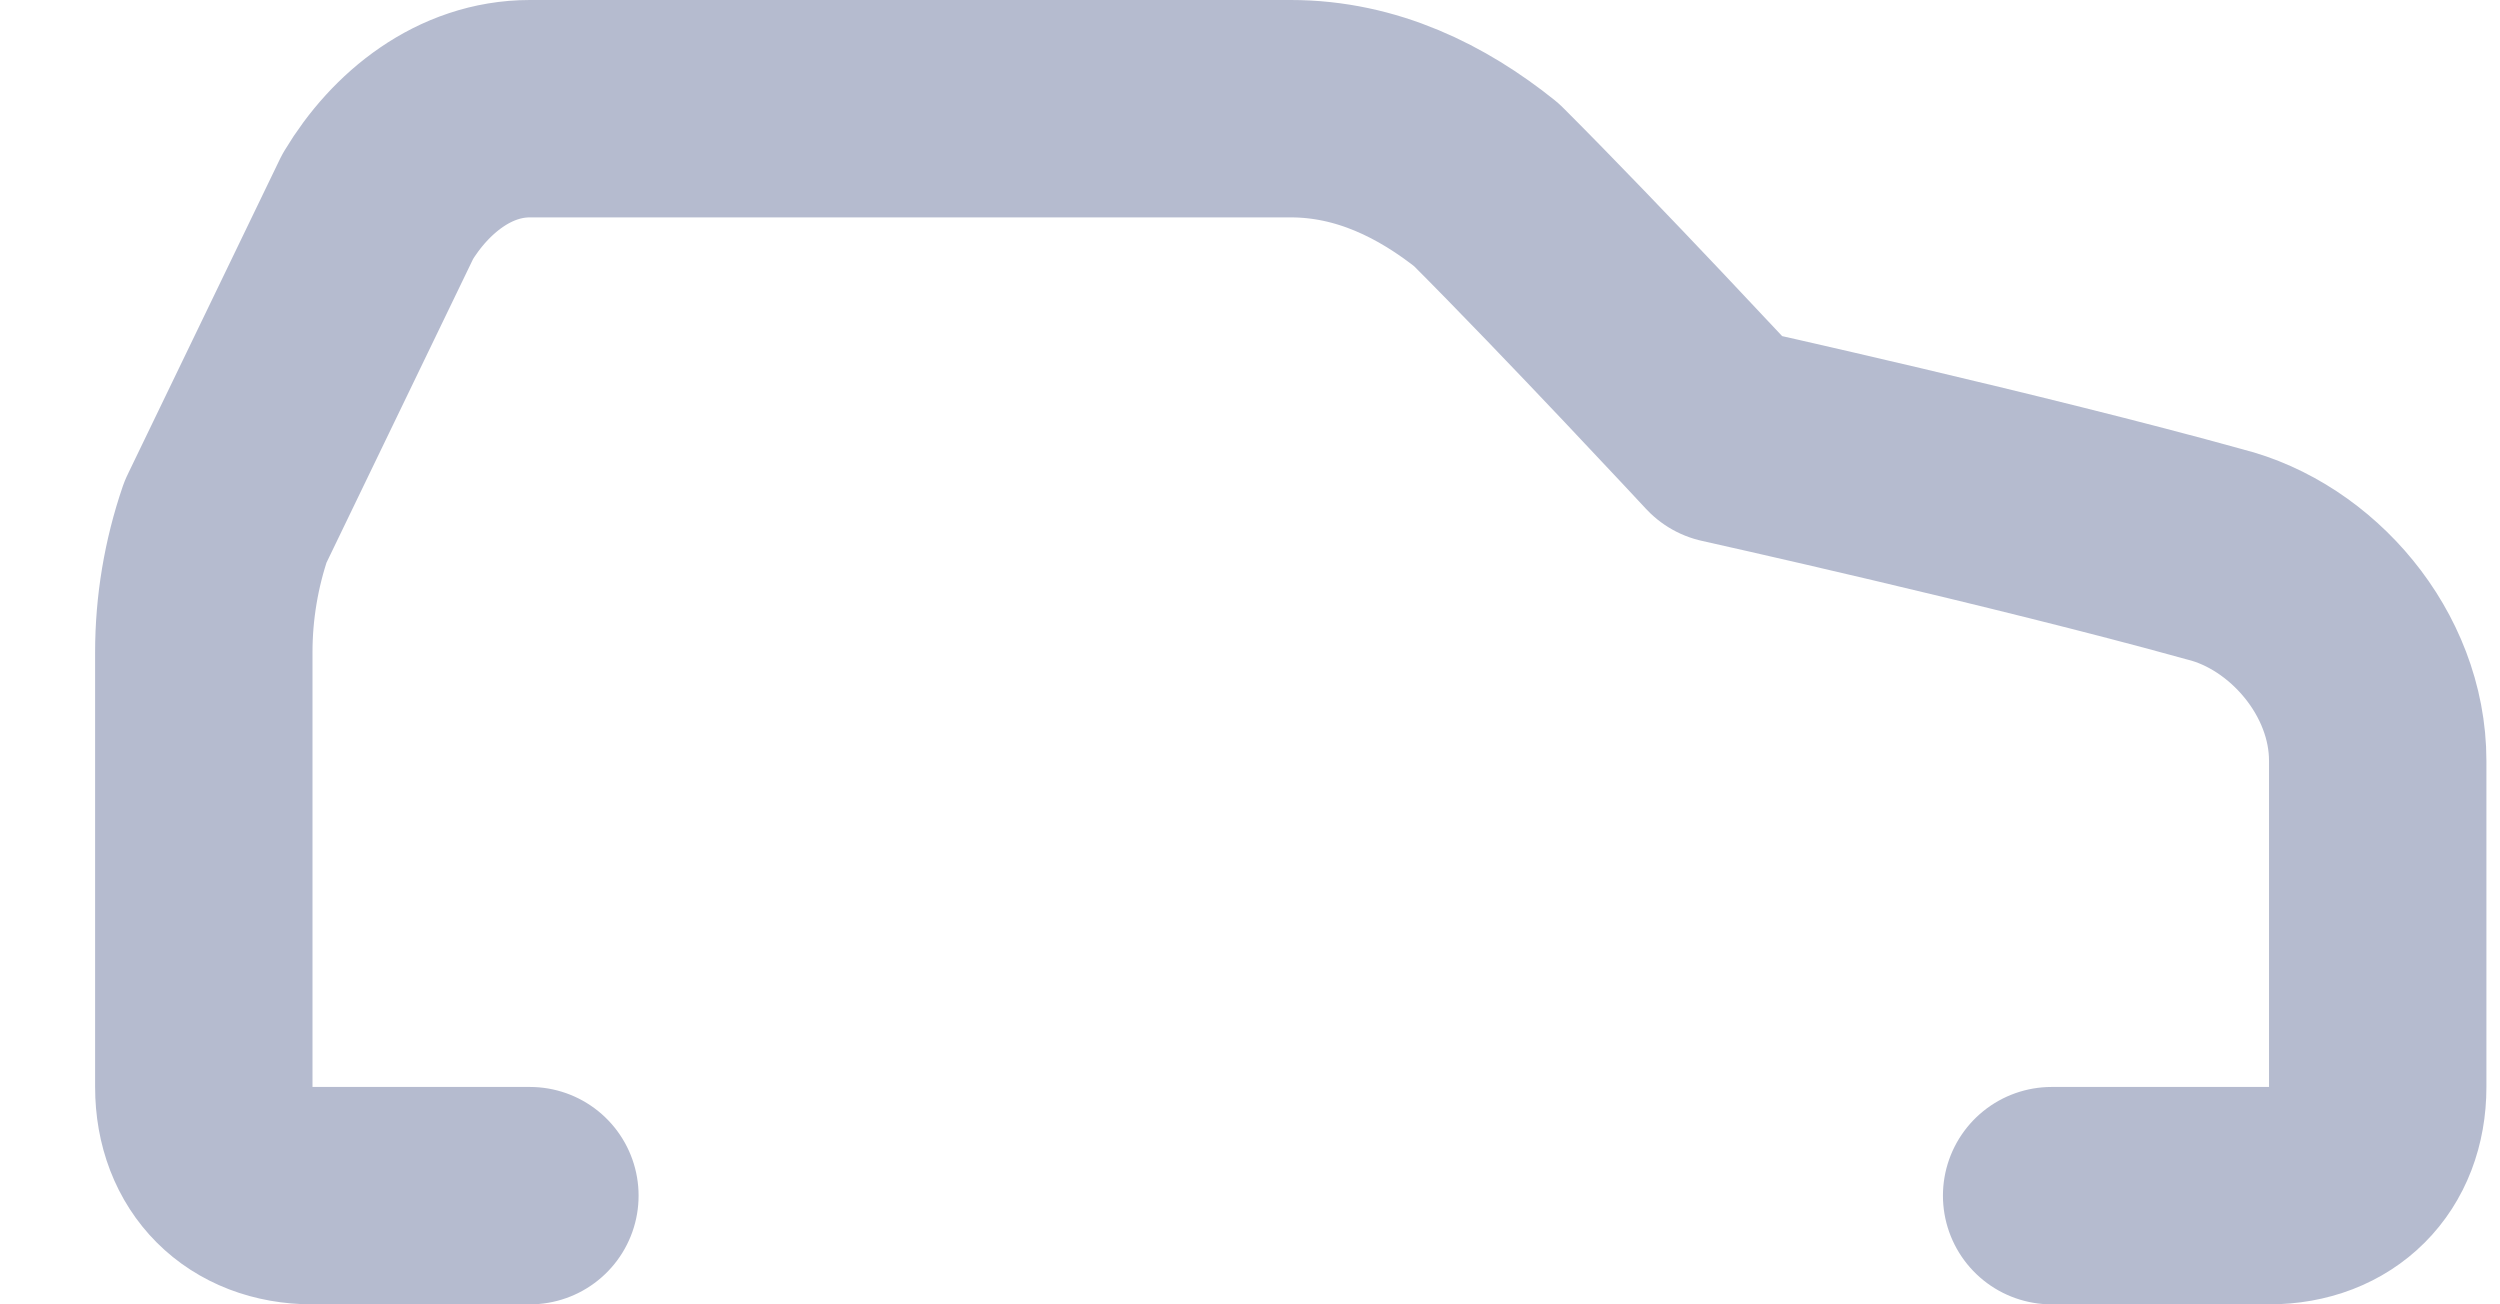 <svg width="23" height="12" viewBox="0 0 23 12" fill="none" xmlns="http://www.w3.org/2000/svg">
    <path
        d="M18.875 11H20.875C21.475 11 21.875 10.6 21.875 10V7C21.875 6.1 21.175 5.3 20.375 5.1C18.575 4.6 15.875 4 15.875 4C15.875 4 14.575 2.6 13.675 1.7C13.175 1.3 12.575 1 11.875 1H4.875C4.275 1 3.775 1.4 3.475 1.9L2.075 4.8C1.943 5.186 1.875 5.592 1.875 6V10C1.875 10.6 2.275 11 2.875 11H4.875"
        stroke="#B5BBCF" stroke-width="2" stroke-linecap="round" stroke-linejoin="round" />
</svg>
